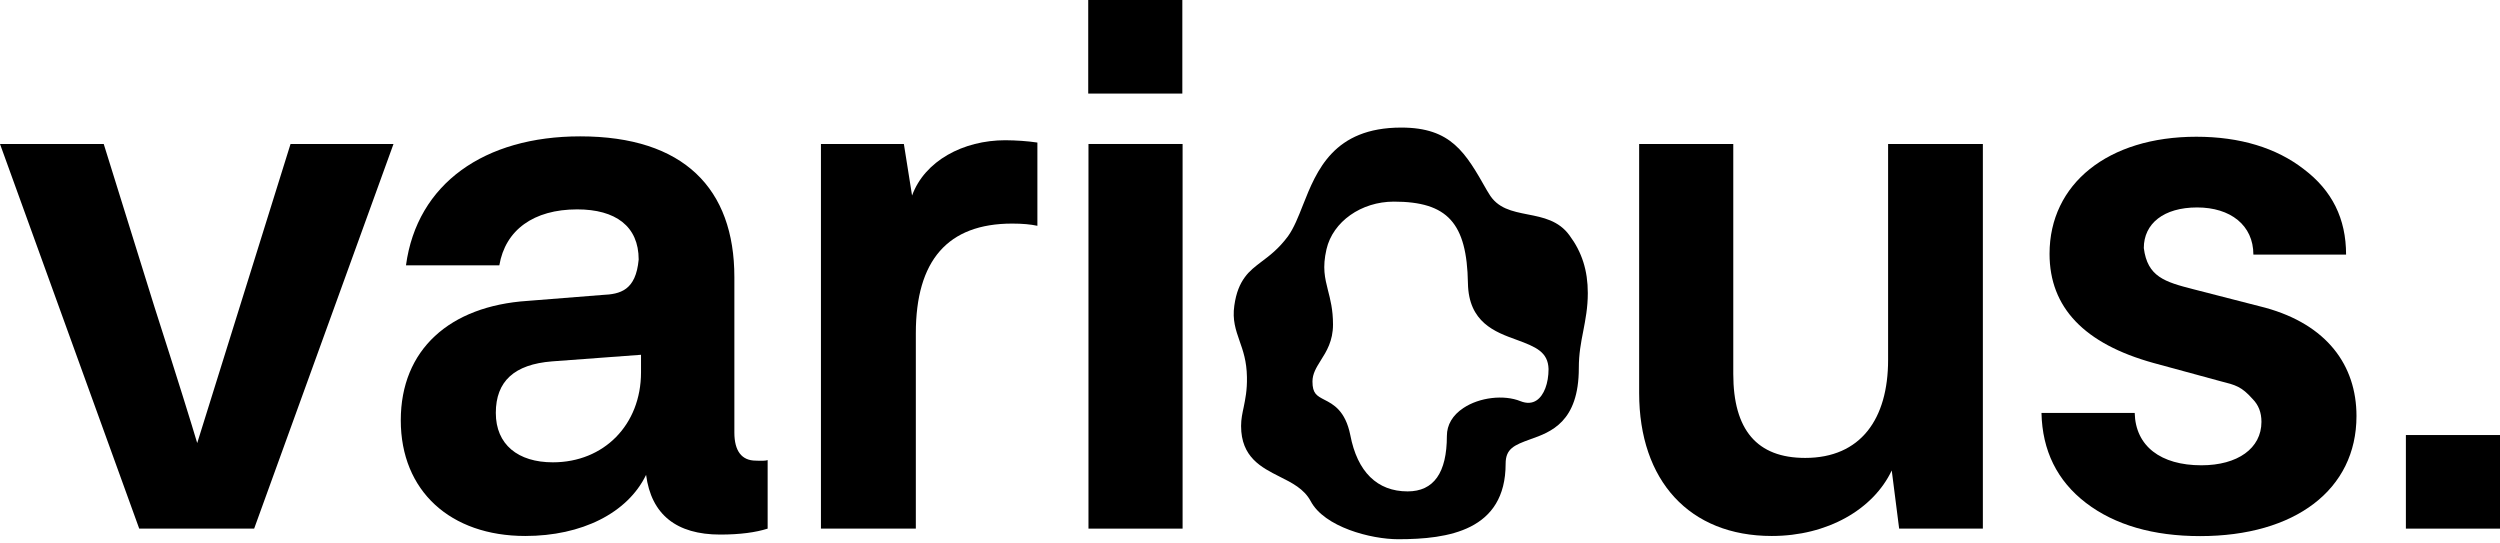 <svg width="138" height="30" viewBox="0 0 138 30" fill="none" xmlns="http://www.w3.org/2000/svg">
<path d="M16.038 7.948L21.721 7.948L14.029 29.18L7.685 29.18L0 7.948L5.726 7.948L8.511 16.894C9.817 20.961 10.599 23.486 10.886 24.457L16.038 7.948Z" fill="black"/>
<path d="M42.374 25.398V29.18C41.721 29.387 40.86 29.508 39.755 29.508C37.343 29.508 35.951 28.409 35.664 26.212C34.645 28.323 32.105 29.586 28.998 29.586C24.864 29.586 22.123 27.104 22.123 23.201C22.123 19.299 24.822 16.894 29.12 16.609L33.253 16.281C34.236 16.238 35.097 16.038 35.255 14.326C35.255 12.492 33.985 11.558 31.861 11.558C29.45 11.558 27.893 12.699 27.563 14.647H22.41C23.02 10.131 26.745 7.527 32.026 7.527C37.752 7.527 40.537 10.416 40.537 15.296V23.879C40.537 24.899 40.946 25.427 41.721 25.427C42.008 25.441 42.252 25.441 42.374 25.398ZM35.384 19.584L30.476 19.948C28.388 20.112 27.369 21.046 27.369 22.794C27.369 24.542 28.596 25.52 30.519 25.52C33.339 25.52 35.384 23.444 35.384 20.554V19.584Z" fill="black"/>
<path d="M57.264 7.869V12.464C56.898 12.385 56.446 12.342 55.872 12.342C52.312 12.342 50.554 14.376 50.554 18.4V29.18H45.316V7.948L49.894 7.948L50.346 10.794C51.042 8.882 53.166 7.741 55.498 7.741C56.123 7.748 56.69 7.784 57.264 7.869Z" fill="black"/>
<path d="M65.265 0L60.07 0V5.165L65.265 5.165V0Z" fill="black"/>
<path d="M65.279 7.948L60.084 7.948V29.18H65.279V7.948Z" fill="black"/>
<path d="M86.635 12.992C86.046 12.178 85.178 12 84.331 11.836C83.47 11.665 82.659 11.508 82.179 10.673L82.078 10.509C80.894 8.419 80.112 7.042 77.349 7.042C73.618 7.042 72.678 9.41 71.924 11.315C71.666 11.972 71.422 12.592 71.092 13.049C70.575 13.741 70.08 14.112 69.642 14.44C69.298 14.704 68.968 14.947 68.709 15.31C68.444 15.674 68.236 16.145 68.135 16.866C68.02 17.658 68.214 18.214 68.422 18.813C68.616 19.363 68.817 19.933 68.831 20.811C68.846 21.553 68.738 22.038 68.652 22.473C68.58 22.809 68.508 23.13 68.508 23.515C68.508 25.241 69.635 25.805 70.625 26.305C71.321 26.654 71.982 26.982 72.348 27.66C73.101 29.094 75.677 29.765 77.177 29.765C79.94 29.765 83.111 29.294 83.111 25.598C83.111 24.771 83.578 24.571 84.468 24.25C85.602 23.85 87.151 23.301 87.151 20.312C87.151 19.541 87.266 18.927 87.395 18.278C87.517 17.636 87.647 16.98 87.647 16.181C87.647 14.932 87.324 13.919 86.635 12.992ZM79.868 24.064C79.868 26.098 79.143 27.125 77.701 27.125C76.022 27.125 74.924 26.048 74.536 24.014C74.264 22.666 73.596 22.316 73.108 22.067C72.685 21.846 72.448 21.724 72.448 21.061C72.448 20.633 72.656 20.297 72.9 19.905C73.223 19.398 73.582 18.82 73.582 17.914C73.582 17.087 73.431 16.523 73.302 16.017C73.137 15.353 72.986 14.782 73.223 13.755C73.575 12.235 75.139 11.13 76.94 11.13C79.904 11.13 80.973 12.307 81.03 15.631C81.066 17.8 82.53 18.328 83.714 18.756C84.791 19.149 85.451 19.434 85.48 20.369C85.48 21.161 85.228 21.824 84.826 22.095C84.575 22.266 84.274 22.281 83.93 22.145C83.018 21.774 81.662 21.931 80.779 22.523C80.184 22.916 79.868 23.451 79.868 24.064Z" fill="black"/>
<path d="M104.216 7.948L109.454 7.948V29.18H104.833L104.424 25.969C103.405 28.124 100.865 29.586 97.801 29.586C93.258 29.586 90.481 26.533 90.481 21.696V7.948L95.677 7.948V20.64C95.677 23.729 96.983 25.277 99.645 25.277C102.716 25.277 104.223 23.123 104.223 19.869V7.948H104.216Z" fill="black"/>
<path d="M117.836 22.794C117.879 24.628 119.271 25.684 121.517 25.684C123.519 25.684 124.832 24.749 124.832 23.287C124.832 22.759 124.667 22.352 124.344 22.024C123.727 21.332 123.404 21.253 122.586 21.047L118.862 20.033C115.058 18.977 113.135 16.98 113.135 14.012C113.135 10.145 116.364 7.548 121.237 7.548C123.648 7.548 125.657 8.162 127.171 9.339C128.729 10.516 129.504 12.064 129.504 14.055L124.387 14.055C124.387 12.428 123.117 11.451 121.28 11.451C119.436 11.451 118.338 12.342 118.338 13.691C118.539 15.275 119.486 15.56 121.079 15.967L125.047 16.987C128.442 17.922 130.078 20.162 130.078 22.966C130.078 27.032 126.683 29.593 121.445 29.593C118.869 29.593 116.738 28.98 115.145 27.76C113.552 26.54 112.733 24.87 112.69 22.794H117.836Z" fill="black"/>
<path d="M132.805 29.18V24.014H138V29.18H132.805Z" fill="black"/>
</svg>
